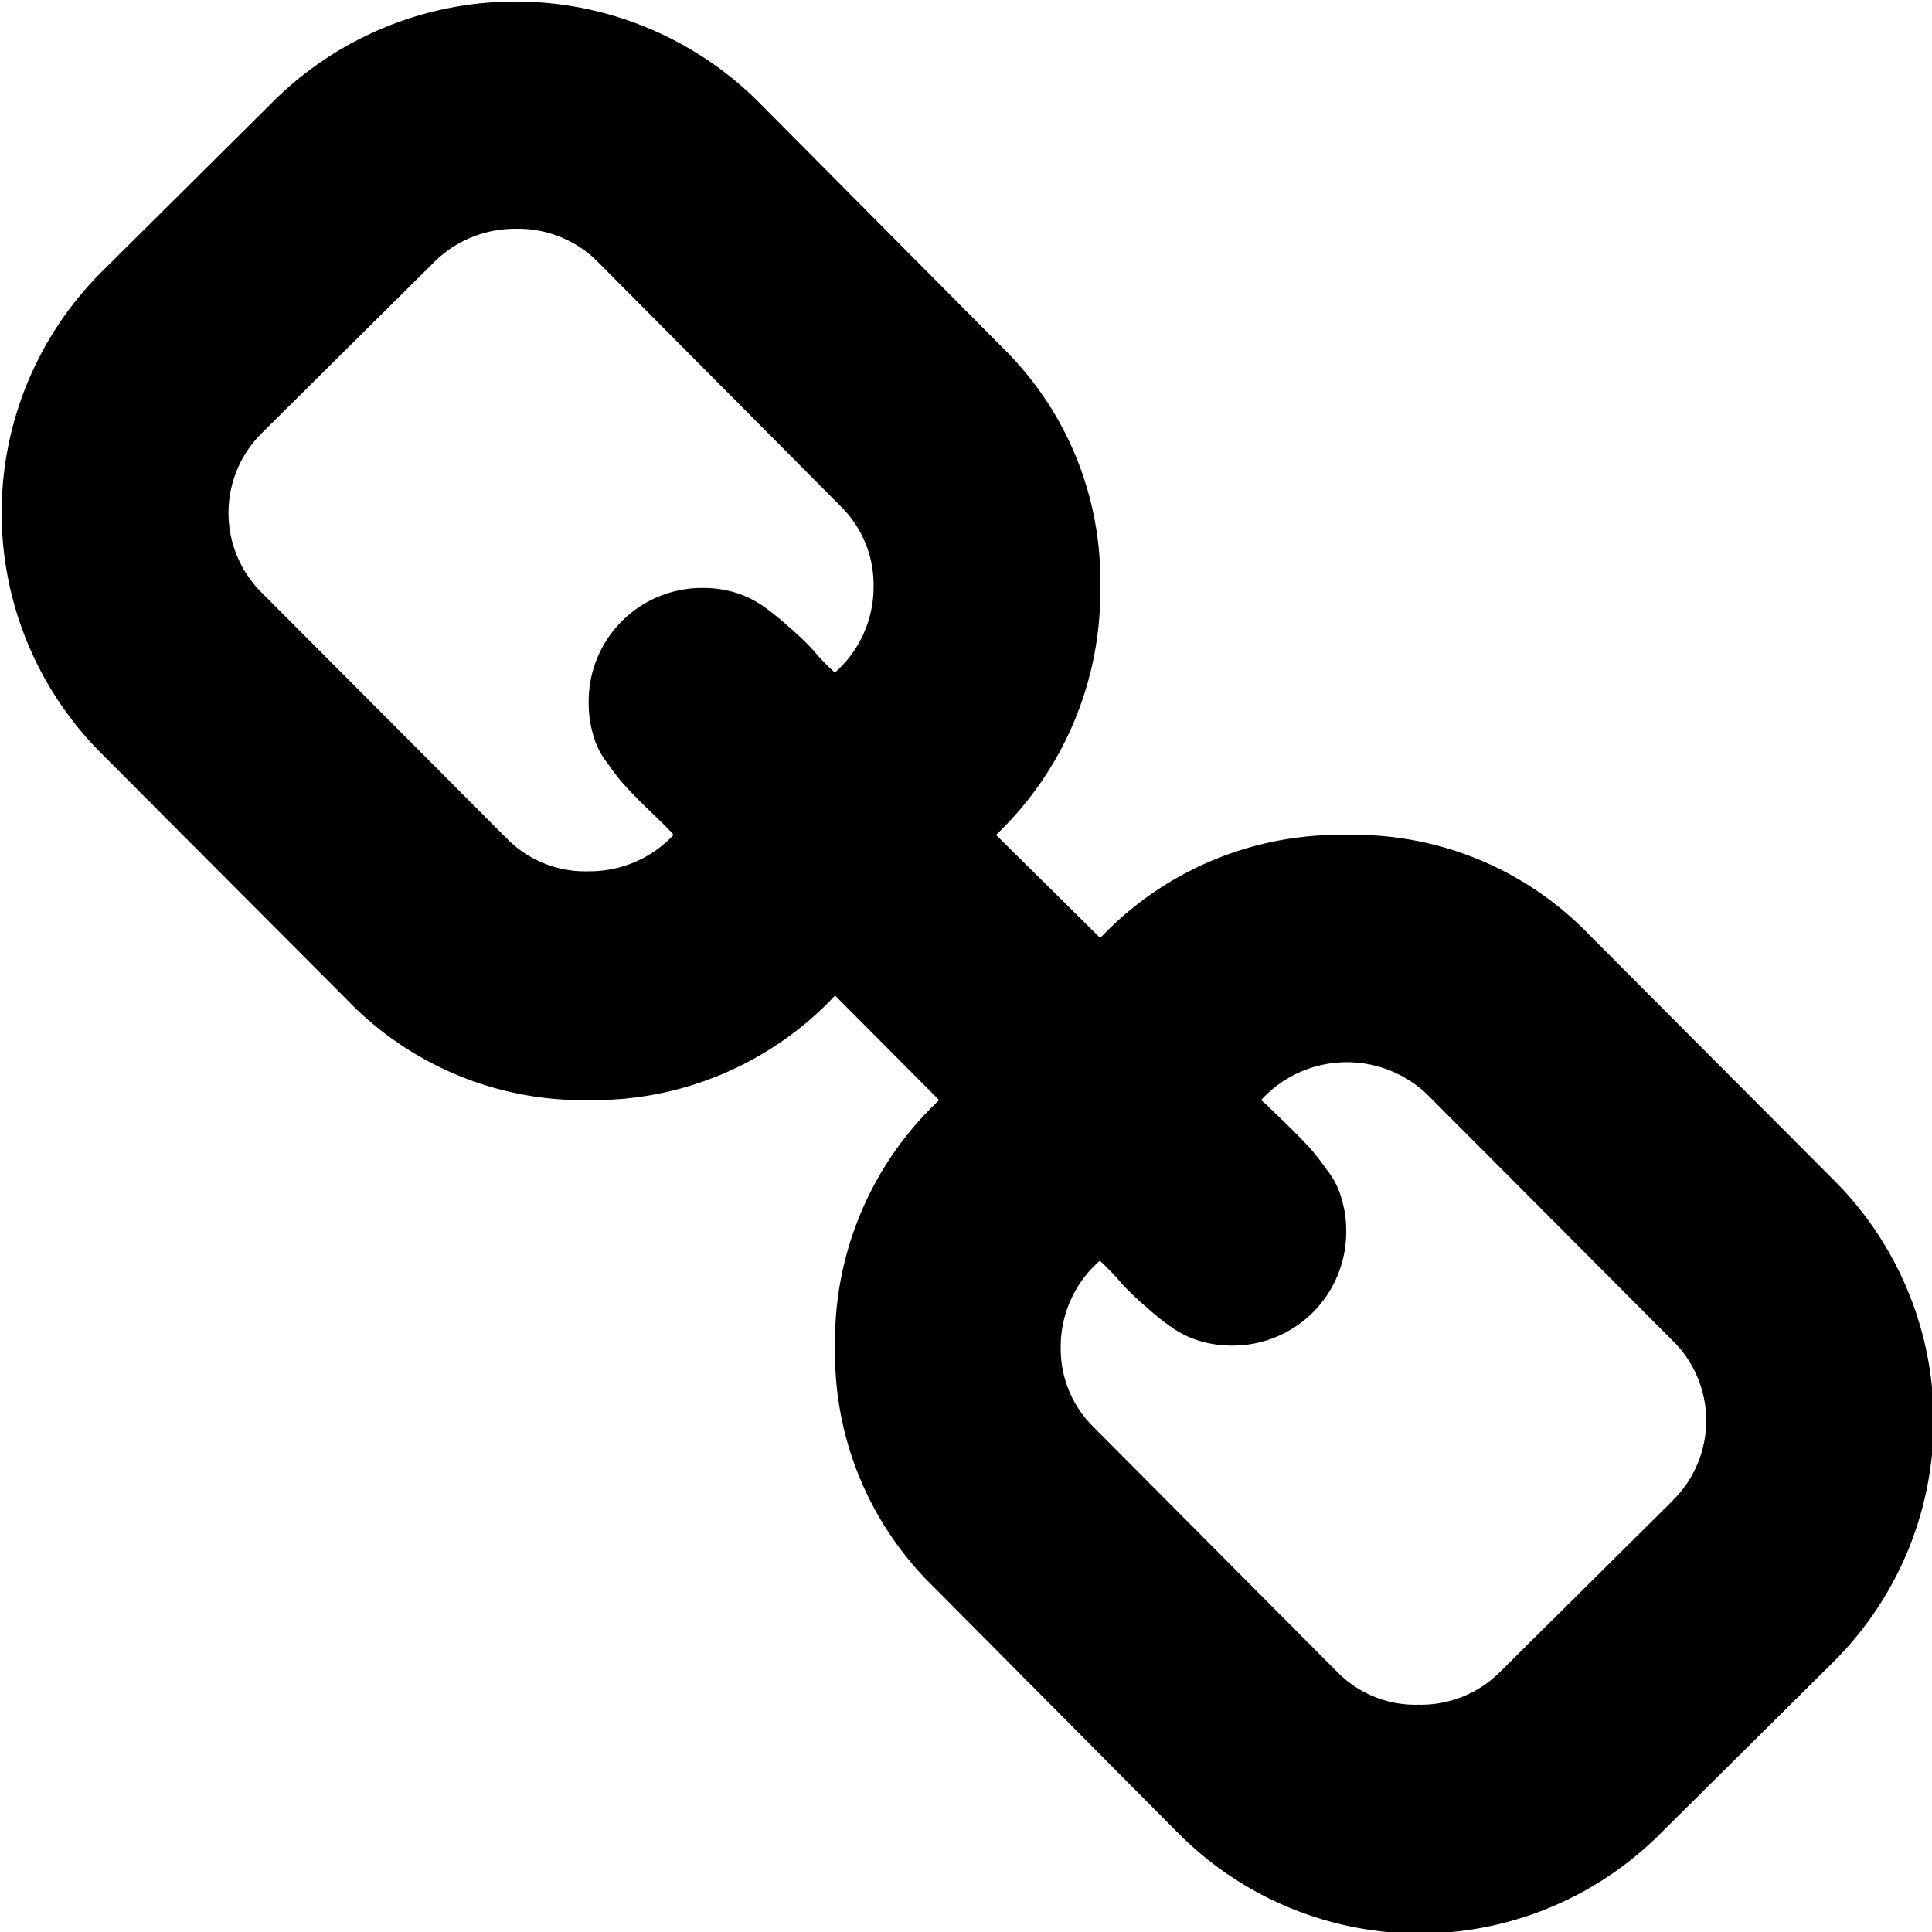 <svg xmlns="http://www.w3.org/2000/svg" xmlns:xlink="http://www.w3.org/1999/xlink" width="12.75" height="12.75" viewBox="0 0 12.75 12.75">
  <defs>
    <filter id='syi57345' x="497.781" y="1723.44" width="12.75" height="12.75" filterUnits="userSpaceOnUse">
      <feFlood result="flood" flood-color="#fac81b"/>
      <feComposite result="composite" operator="in" in2="SourceGraphic"/>
      <feBlend result="blend" in2="SourceGraphic"/>
    </filter>
  </defs>
  <path id='dof39361' data-name="" class="cls-1" d="M508.823,1733.34l-1.149,1.14a0.737,0.737,0,0,1-.531.21,0.723,0.723,0,0,1-.531-0.21L505,1732.86a0.724,0.724,0,0,1-.219-0.53,0.753,0.753,0,0,1,.258-0.57,1.594,1.594,0,0,1,.144.15,1.877,1.877,0,0,0,.168.16,1.558,1.558,0,0,0,.149.12,0.641,0.641,0,0,0,.2.1,0.73,0.73,0,0,0,.215.03,0.749,0.749,0,0,0,.75-0.75,0.7,0.7,0,0,0-.028-0.21,0.526,0.526,0,0,0-.1-0.2,1.612,1.612,0,0,0-.117-0.15c-0.029-.03-0.085-0.09-0.168-0.17s-0.133-.13-0.149-0.14a0.767,0.767,0,0,1,1.094-.04l1.625,1.63a0.739,0.739,0,0,1,0,1.05h0Zm-5.531-5.46a1.415,1.415,0,0,1-.145-0.15,1.877,1.877,0,0,0-.168-0.16,1.654,1.654,0,0,0-.148-0.12,0.652,0.652,0,0,0-.2-0.1,0.735,0.735,0,0,0-.215-0.03,0.748,0.748,0,0,0-.75.75,0.733,0.733,0,0,0,.027.21,0.514,0.514,0,0,0,.1.2,1.327,1.327,0,0,0,.117.15c0.028,0.03.084,0.09,0.168,0.17s0.133,0.13.148,0.15a0.758,0.758,0,0,1-.562.24,0.724,0.724,0,0,1-.532-0.21l-1.625-1.63a0.741,0.741,0,0,1,0-1.05l1.149-1.14a0.756,0.756,0,0,1,.531-0.21,0.739,0.739,0,0,1,.531.21l1.61,1.62a0.727,0.727,0,0,1,.218.53,0.752,0.752,0,0,1-.257.57h0Zm6.593,3.35-1.625-1.63a2.152,2.152,0,0,0-1.593-.65,2.175,2.175,0,0,0-1.625.68l-0.688-.68a2.219,2.219,0,0,0,.688-1.64,2.15,2.15,0,0,0-.649-1.58l-1.609-1.62a2.27,2.27,0,0,0-3.18-.02l-1.148,1.14a2.245,2.245,0,0,0-.008,3.18l1.625,1.63a2.163,2.163,0,0,0,1.594.66,2.186,2.186,0,0,0,1.625-.69l0.687,0.69a2.181,2.181,0,0,0-.687,1.63,2.149,2.149,0,0,0,.648,1.58l1.609,1.62a2.245,2.245,0,0,0,3.18.02l1.149-1.14a2.244,2.244,0,0,0,.007-3.18h0Z" transform="translate(-497.781 -1723.44)"/>
</svg>